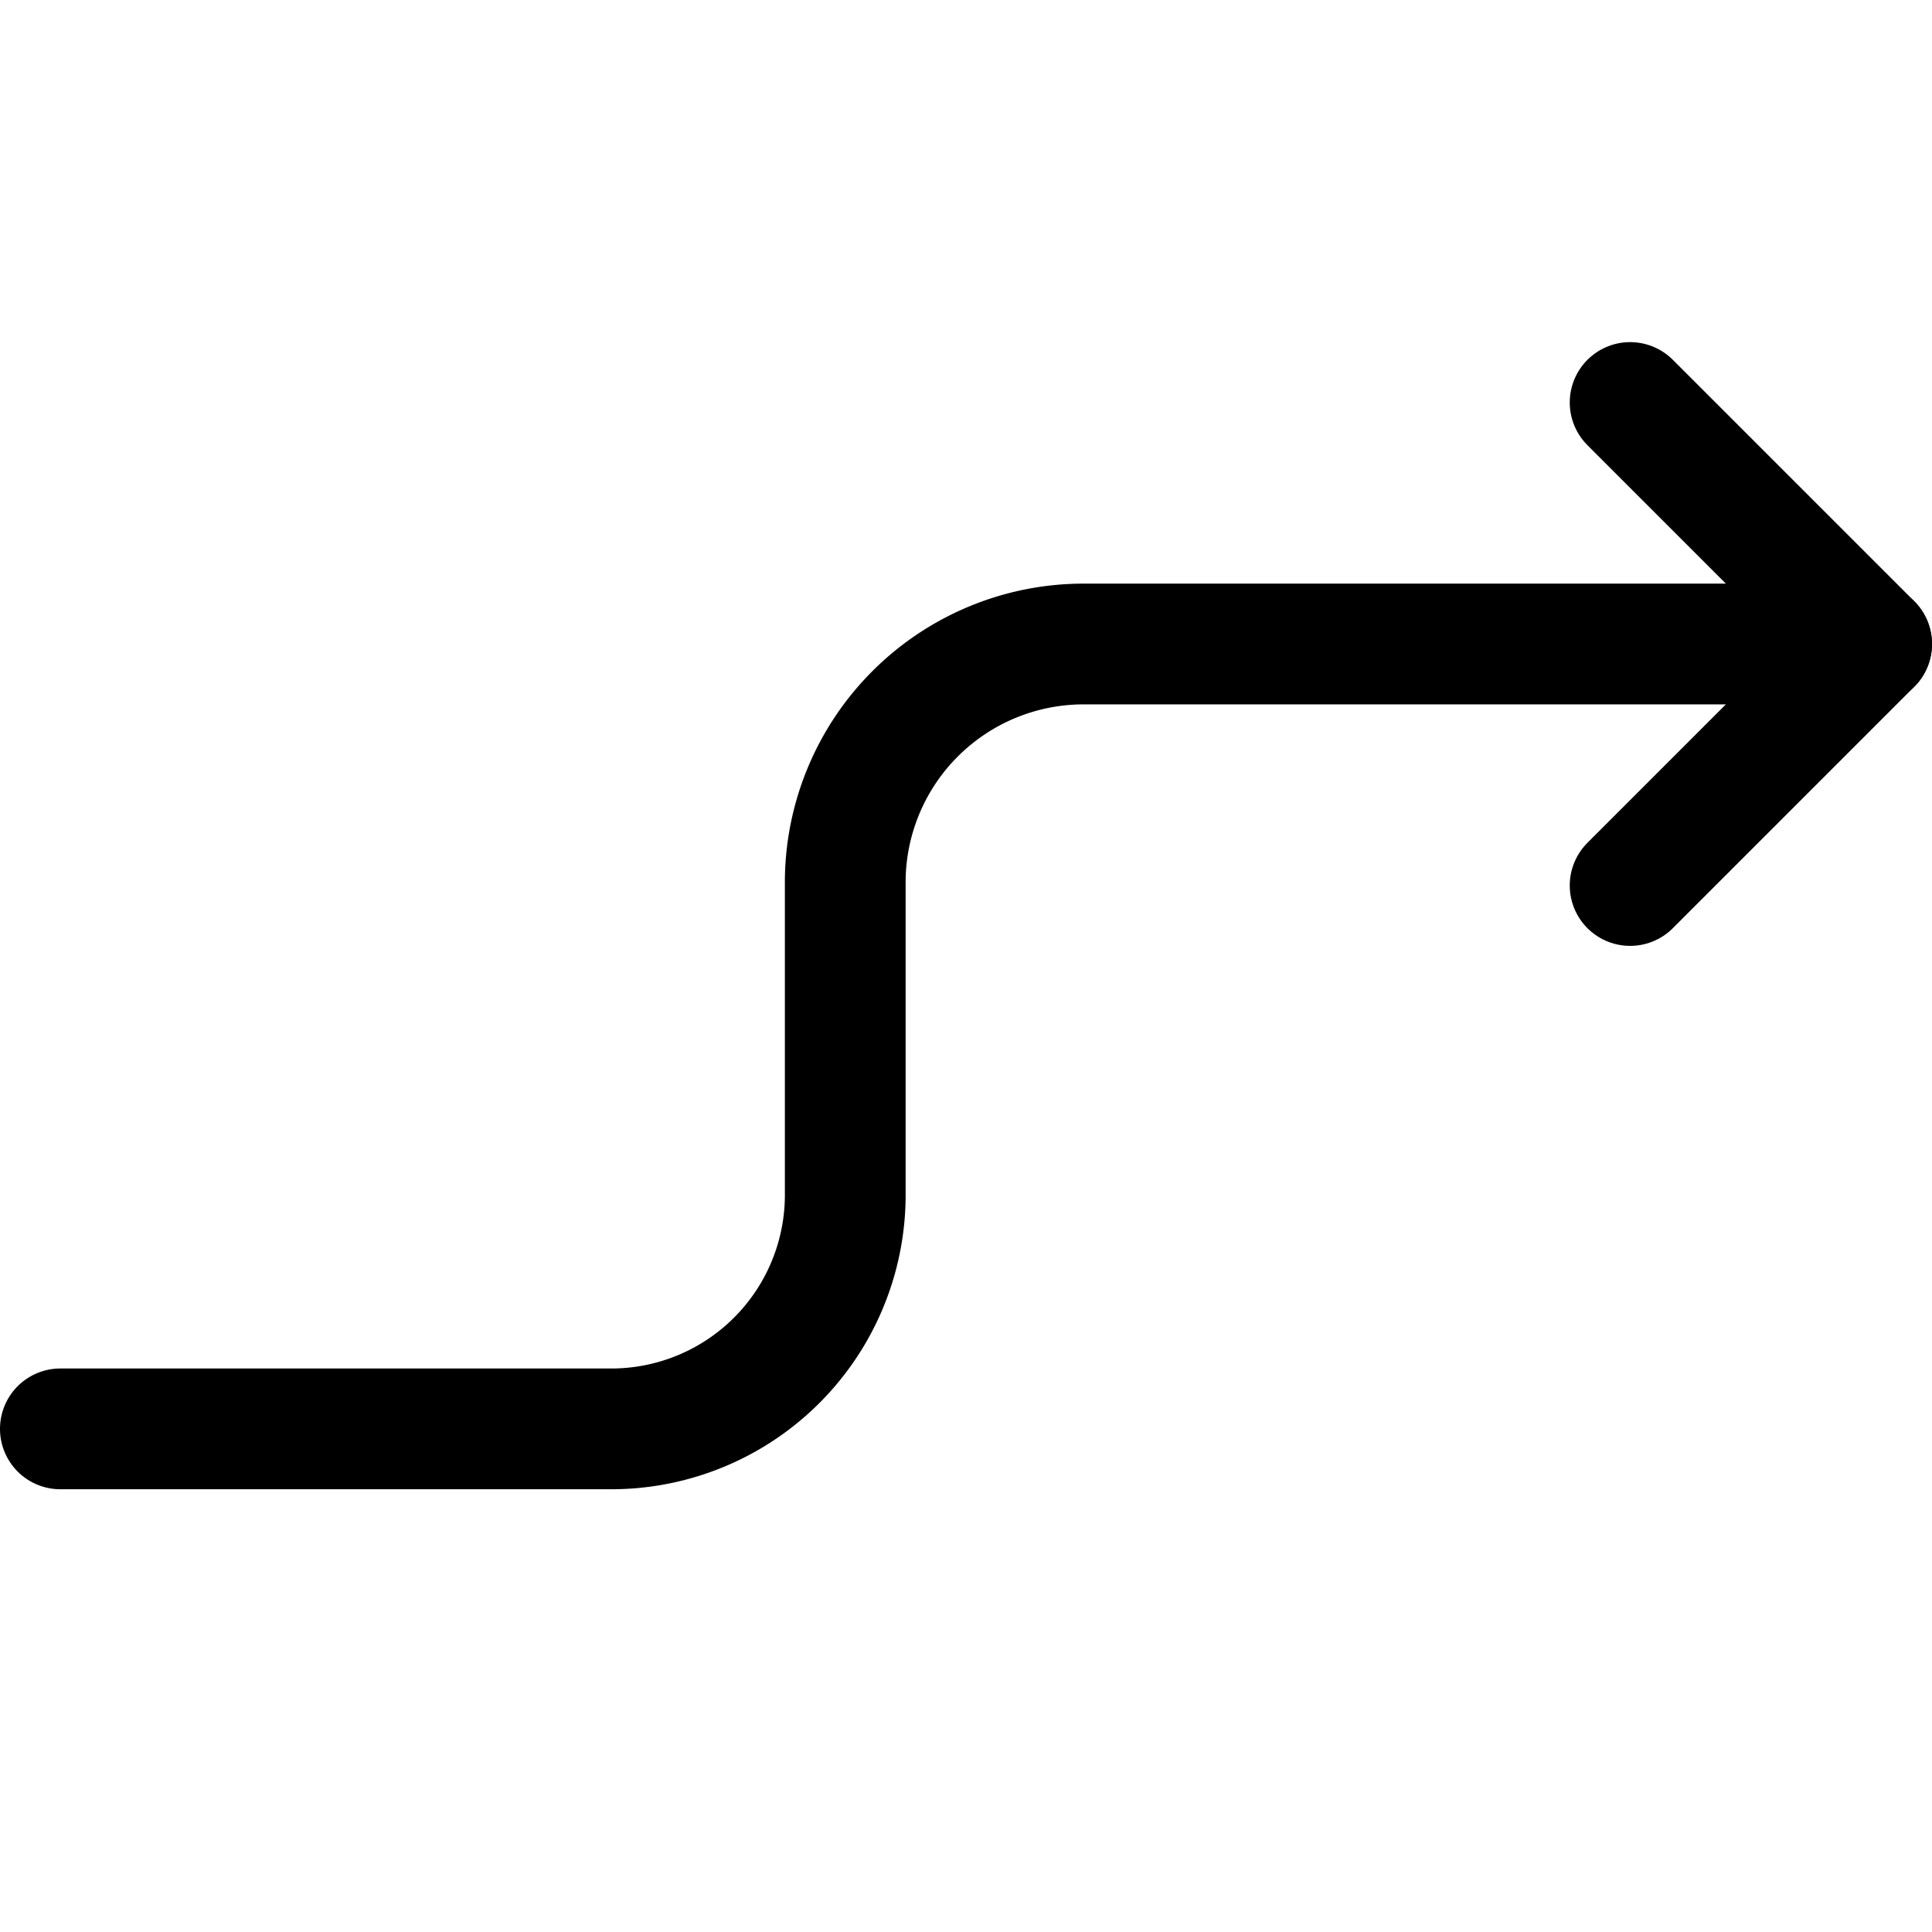 <svg id="Regular" xmlns="http://www.w3.org/2000/svg" viewBox="0 0 24 24"><defs><style>.cls-1{fill:none;stroke:#000;stroke-linecap:round;stroke-linejoin:round;stroke-width:1.5px;}</style></defs><title>diagram-steady-rise</title><polyline class="cls-1" points="20.25 11 23.25 8 20.25 5"/><path class="cls-1" d="M.75,17.75H7.6a2.907,2.907,0,0,0,2.9-2.935v-3.88A2.962,2.962,0,0,1,13.467,8H23.25"/></svg>